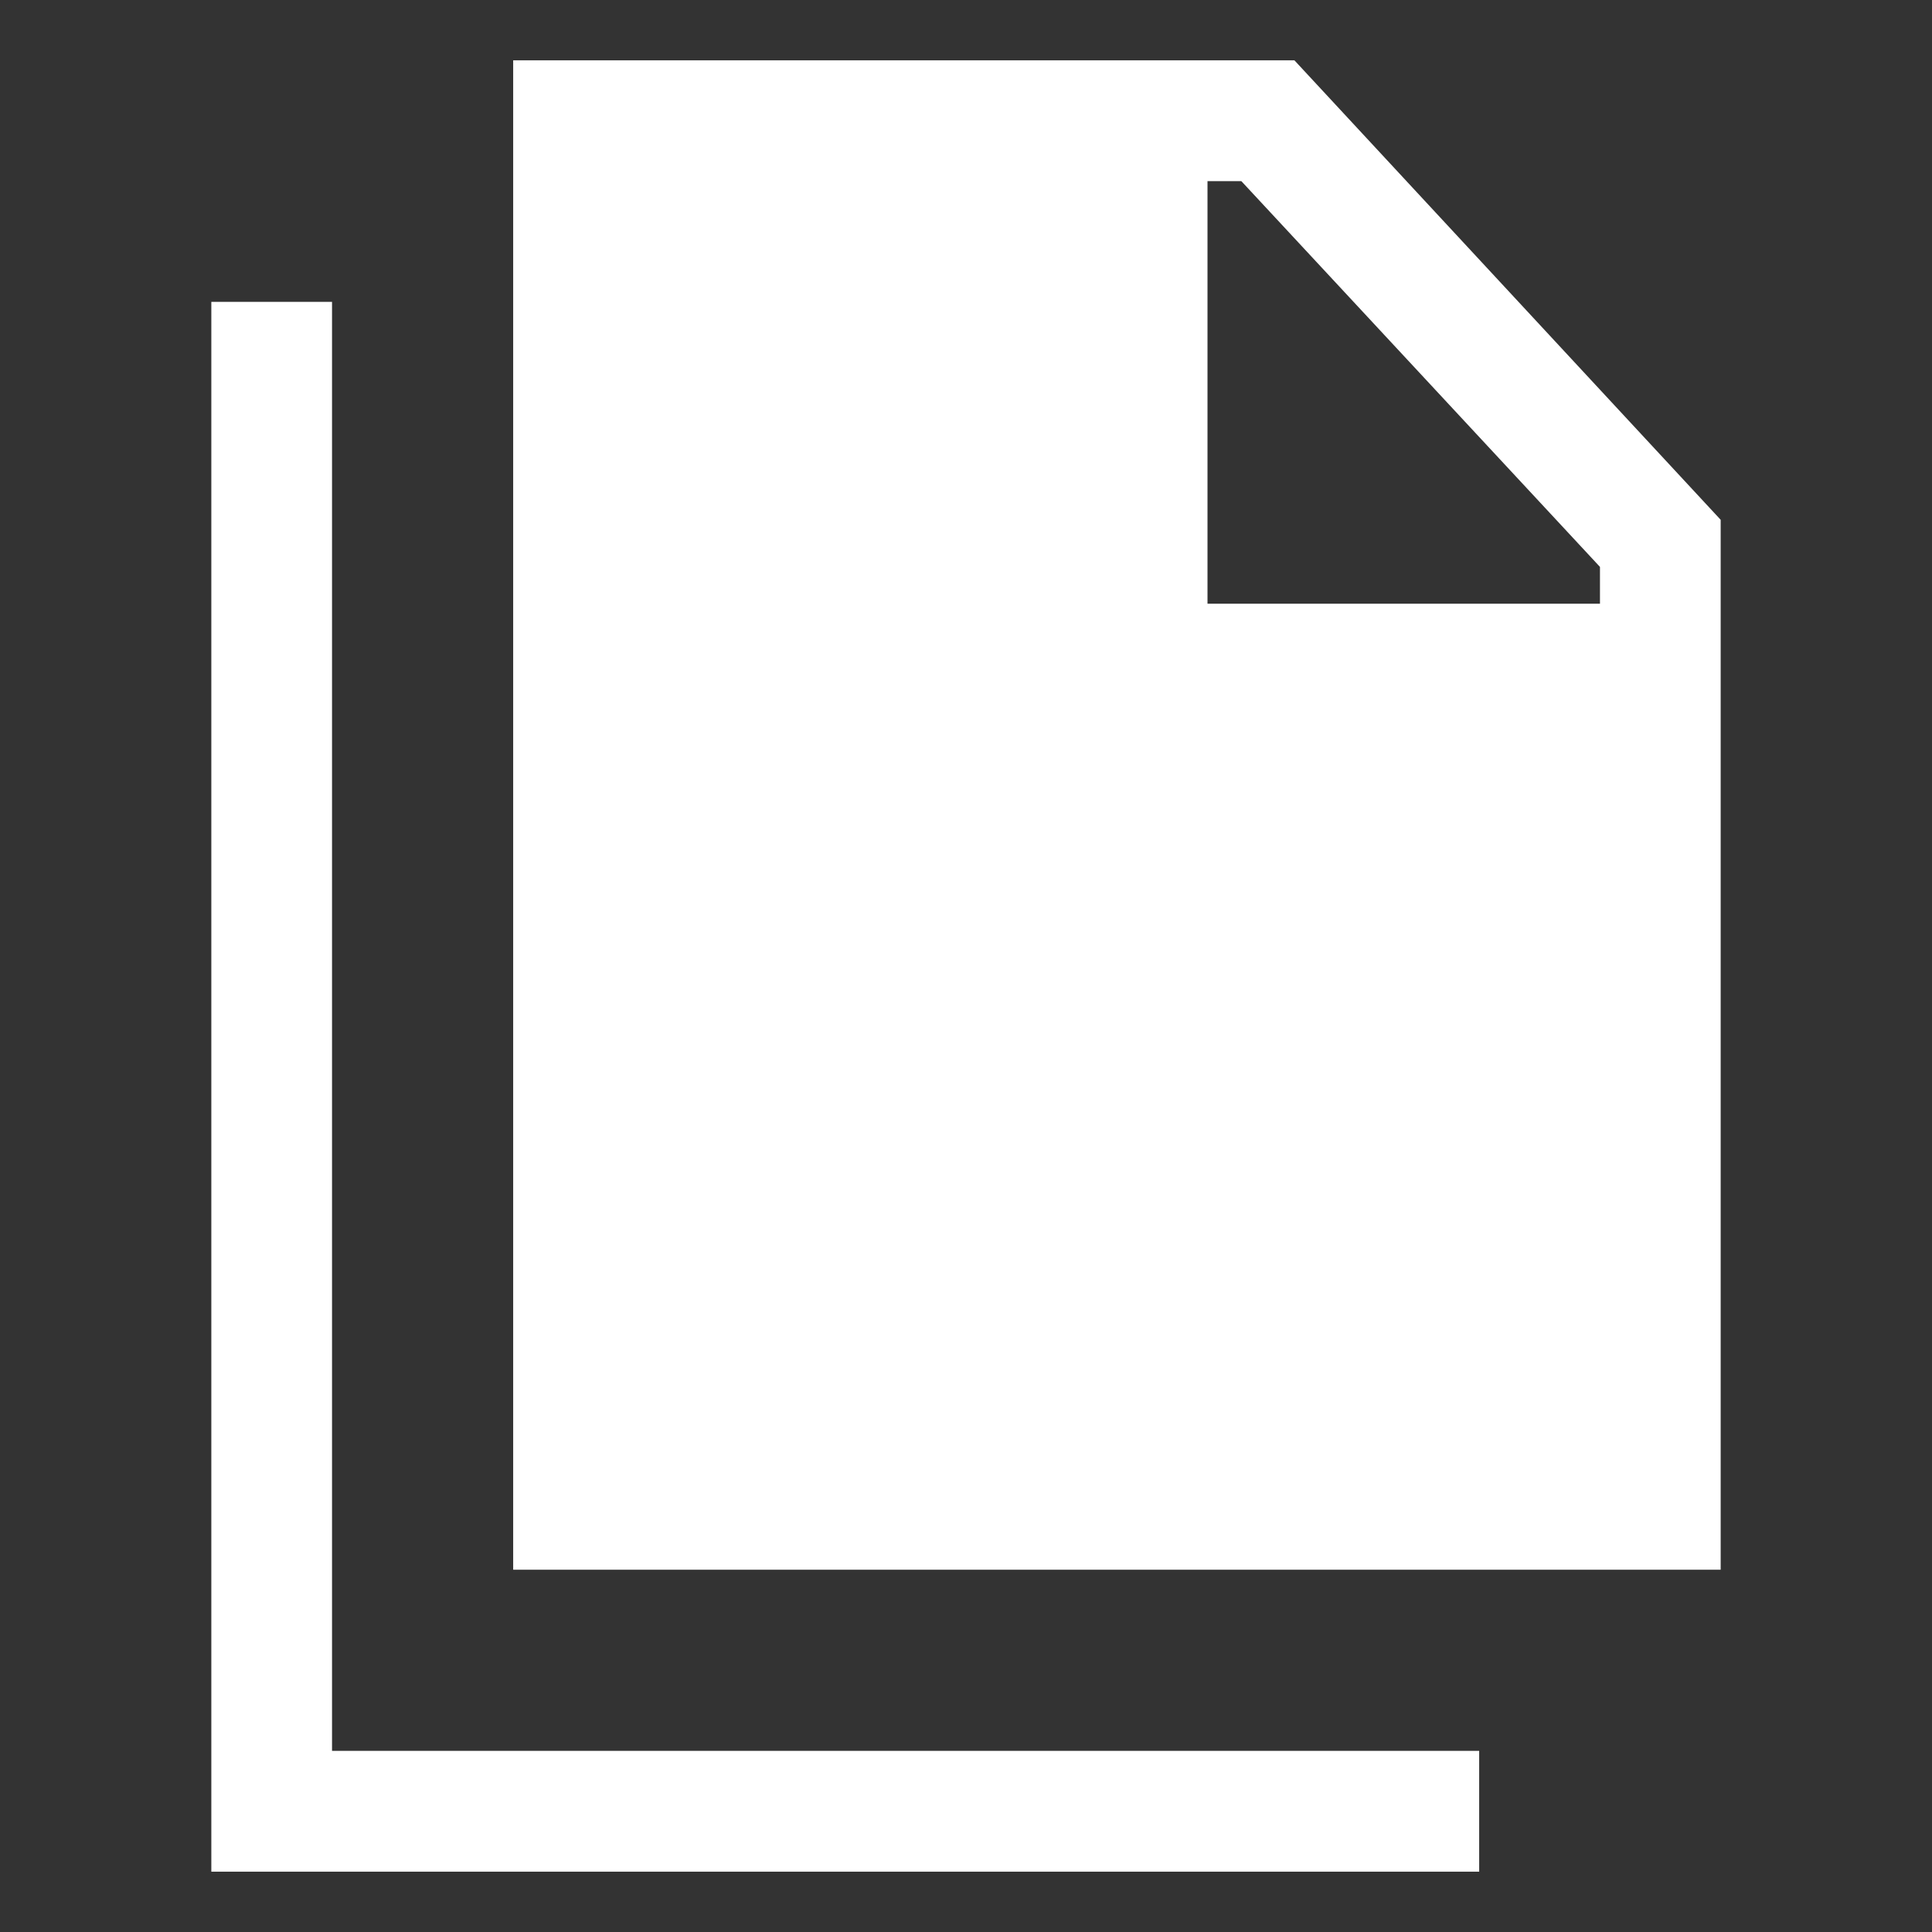 <svg width="21" height="21" viewBox="0 0 21 21" fill="none" xmlns="http://www.w3.org/2000/svg">
<rect x="0" y="0" width="21" height="21" fill="#333333" stroke="none"/>
<path d="M3.609 19.031H16.078V20.344H2.297V3.281H3.609V19.031ZM18.703 5.65V17.062H5.578V0.656H14.07L18.703 5.65ZM17.391 6.162L13.493 1.969H13.125V6.562H17.391V6.162Z" fill="white"/>
</svg>

